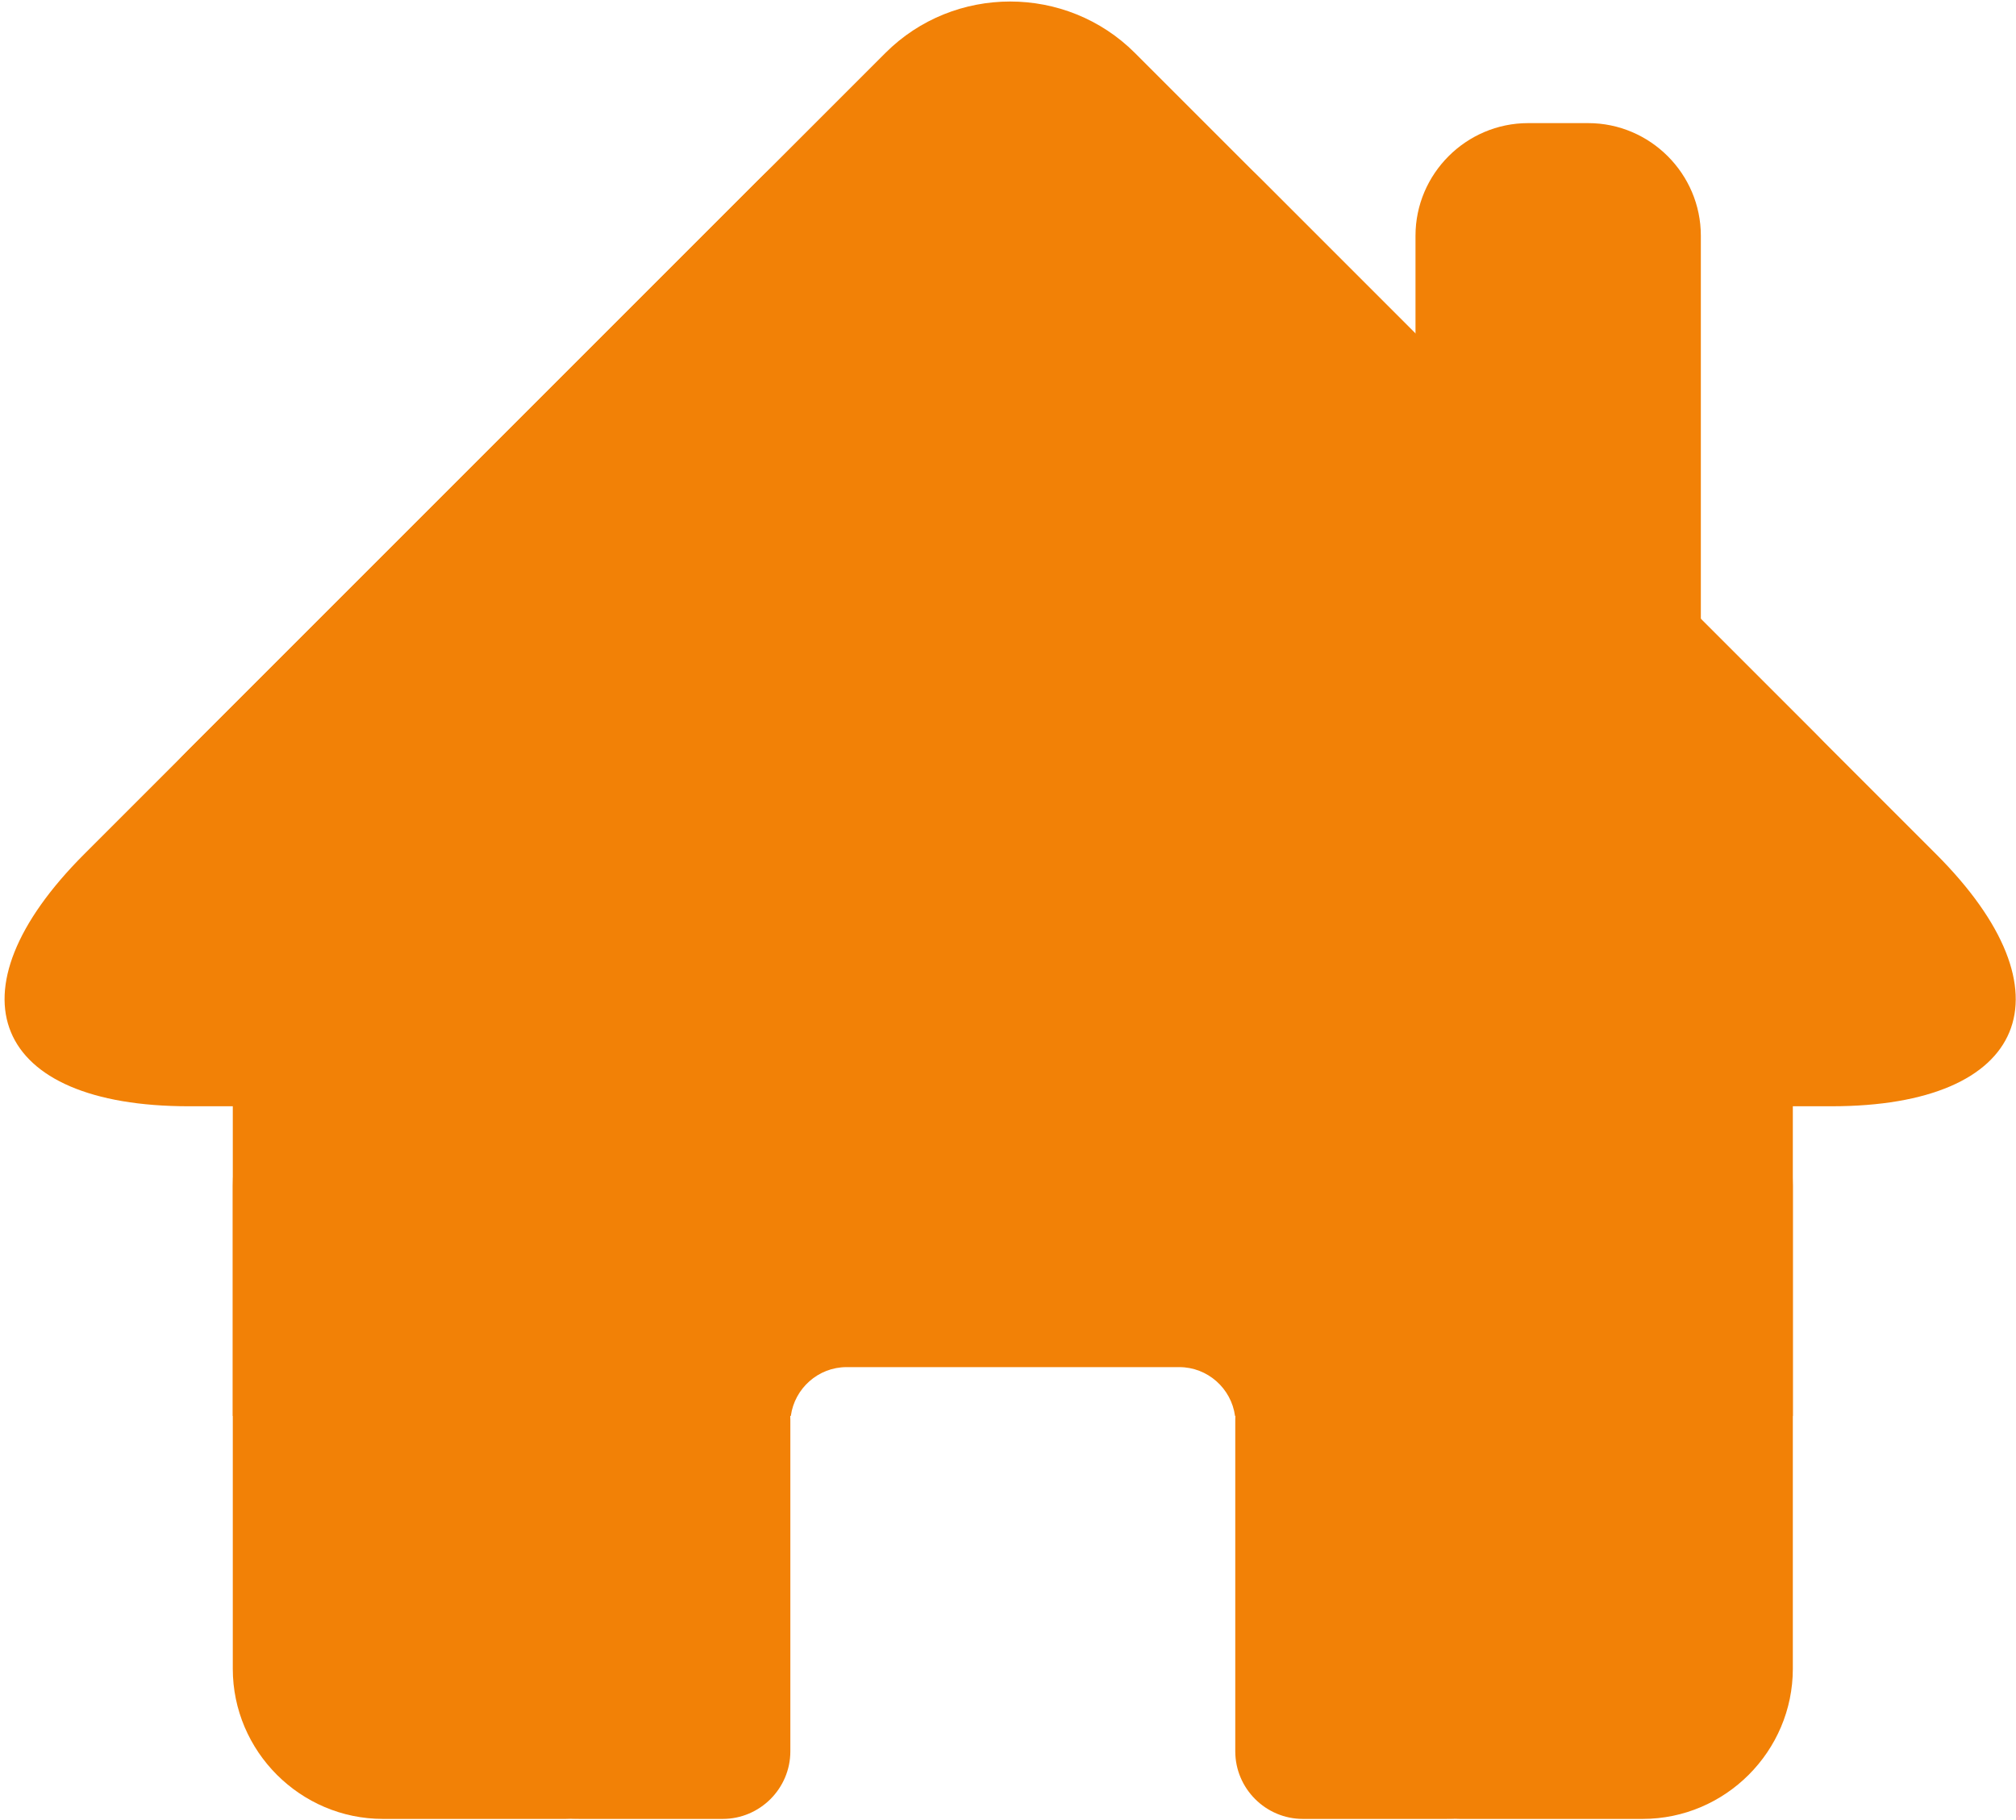 <svg xmlns="http://www.w3.org/2000/svg" width="536.938" height="484.792"><path fill="#F28106" d="M50.276 294.647c-52.25 0-64.771-30.229-27.825-67.175L201.869 48.054c36.946-36.946 97.404-36.946 134.35 0l179.417 179.417c36.946 36.946 24.425 67.175-27.825 67.175H50.276z"/><path fill="#F28106" d="M302.278 14.113c-18.279-18.279-48.189-18.279-66.468 0L49.974 199.949c-18.279 18.279-12.084 33.359 13.765 33.512l405.906-4.082c25.845-.499 32.036-15.863 13.757-34.142L302.278 14.113zM190.667 444.458c0 22-18 40-40 40H102c-22 0-40-18-40-40V315.792c0-22 18-40 40-40h48.667c22 0 40 18 40 40v128.666z"/><path fill="#F28106" d="M136.25 378.125c0-9.9 8.1-18 18-18h38.25c9.9 0 18 8.1 18 18v88.333c0 9.9-8.1 18-18 18h-38.25c-9.9 0-18-8.1-18-18v-88.333zm212.583 66.333c0 22 18 40 40 40H437.5c22 0 40-18 40-40V315.792c0-22-18-40-40-40h-48.667c-22 0-40 18-40 40v128.666z"/><path fill="#F28106" d="M403.25 378.125c0-9.9-8.1-18-18-18H347c-9.9 0-18 8.1-18 18v88.333c0 9.9 8.1 18 18 18h38.25c9.9 0 18-8.1 18-18v-88.333zM453 170.792c0 16.5-13.5 30-30 30h-16c-16.5 0-30-13.5-30-30v-108c0-16.5 13.5-30 30-30h16c16.5 0 30 13.5 30 30v108z"/><path fill="#F28106" d="M62 294.125v83h148.63c.988-7.311 7.279-13 14.85-13h88.604c7.57 0 13.862 5.689 14.85 13H477.5v-83H62z"/></svg>